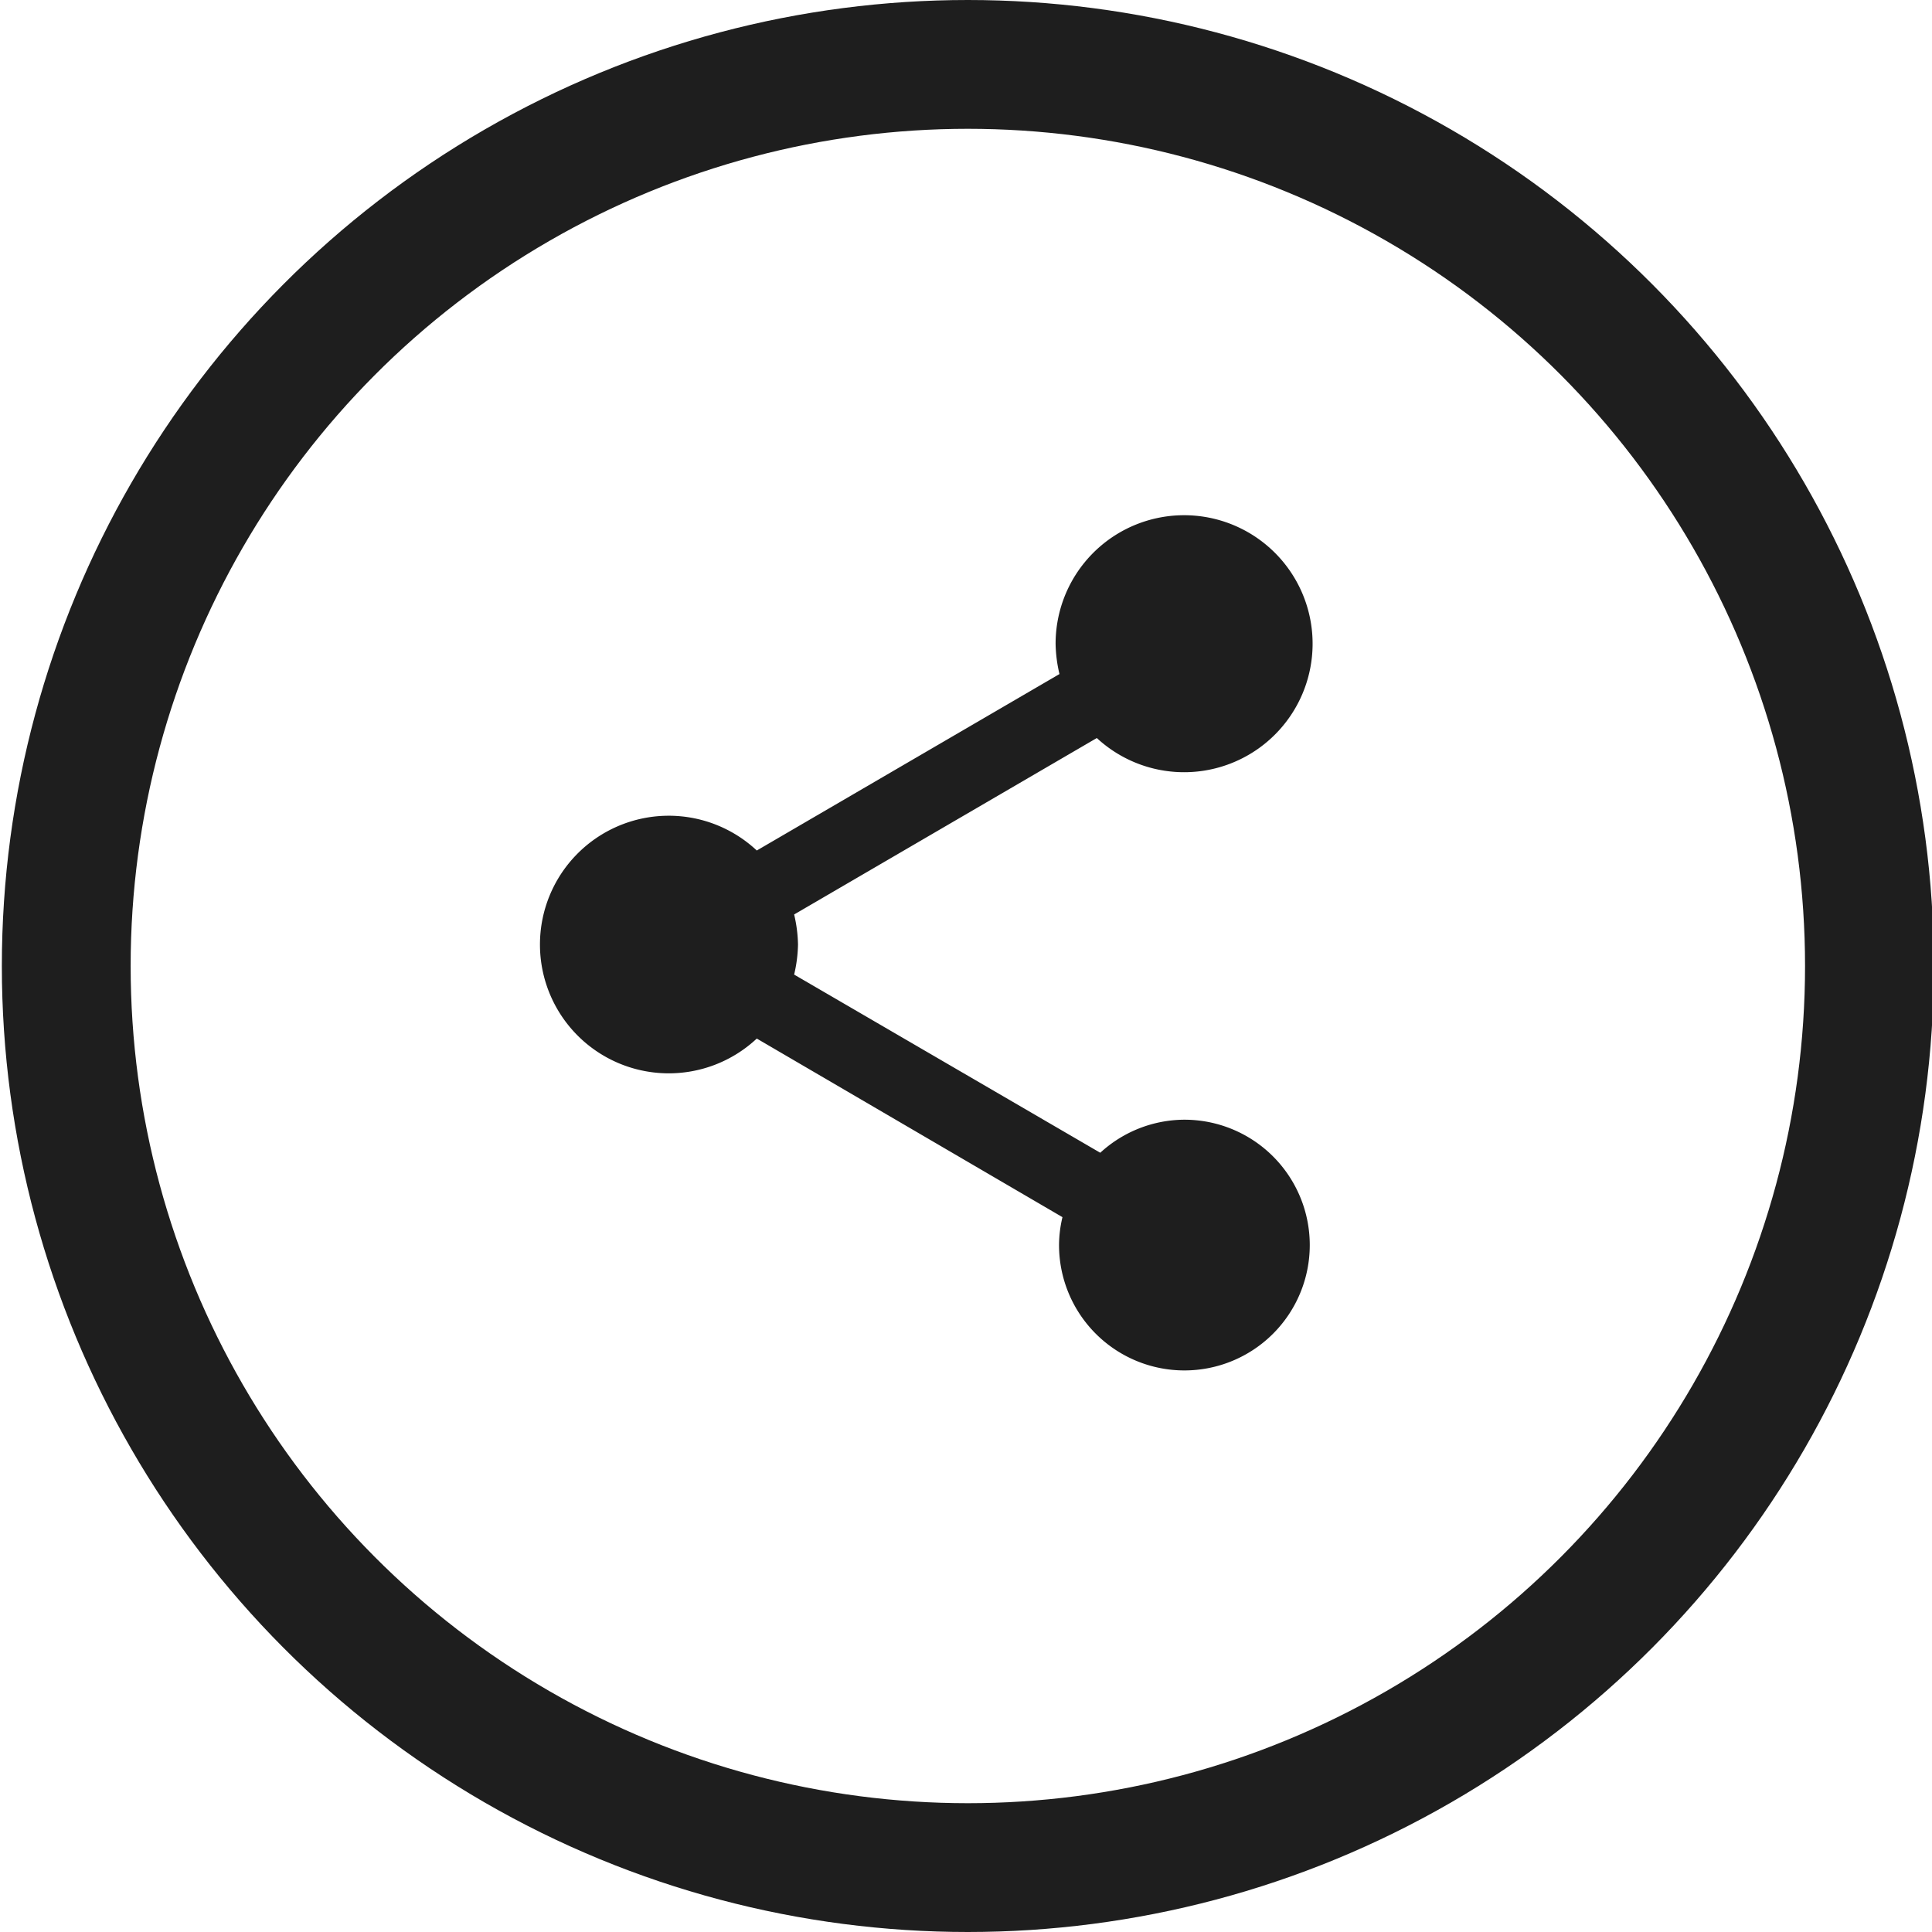 <svg xmlns="http://www.w3.org/2000/svg" data-name="Group 122" width="45" height="45" style=""><rect id="backgroundrect" width="100%" height="100%" x="0" y="0" fill="none" stroke="none" class="" style=""/>
  
  
  
  
  
  
<g class="currentLayer" style=""><title>Layer 1</title><path id="Path_831" data-name="Path 831" d="M71,10 H95 V34 H71 z" fill="none"/><path id="Path_832" data-name="Path 832" d="M27.587,26.08 a2.912,2.912 0 0 0 -1.96,0.77 L18.497,22.7 A3.274,3.274 0 0 0 18.587,22 a3.274,3.274 0 0 0 -0.09,-0.7 l7.05,-4.11 A2.993,2.993 0 1 0 24.587,15 a3.274,3.274 0 0 0 0.09,0.7 L17.627,19.81 a3,3 0 1 0 0,4.38 l7.12,4.16 a2.821,2.821 0 0 0 -0.08,0.65 A2.92,2.92 0 1 0 27.587,26.08 z" fill="#1e1e1e" class=""/><g id="Ellipse_36" data-name="Ellipse 36" fill="none" stroke="#1e1e1e" stroke-width="3" class="">
    <circle cx="22.543" cy="22.5" r="22.5" stroke="none" id="svg_1"/>
    <circle cx="22.543" cy="22.5" r="21" fill="none" id="svg_2"/>
  </g></g></svg>